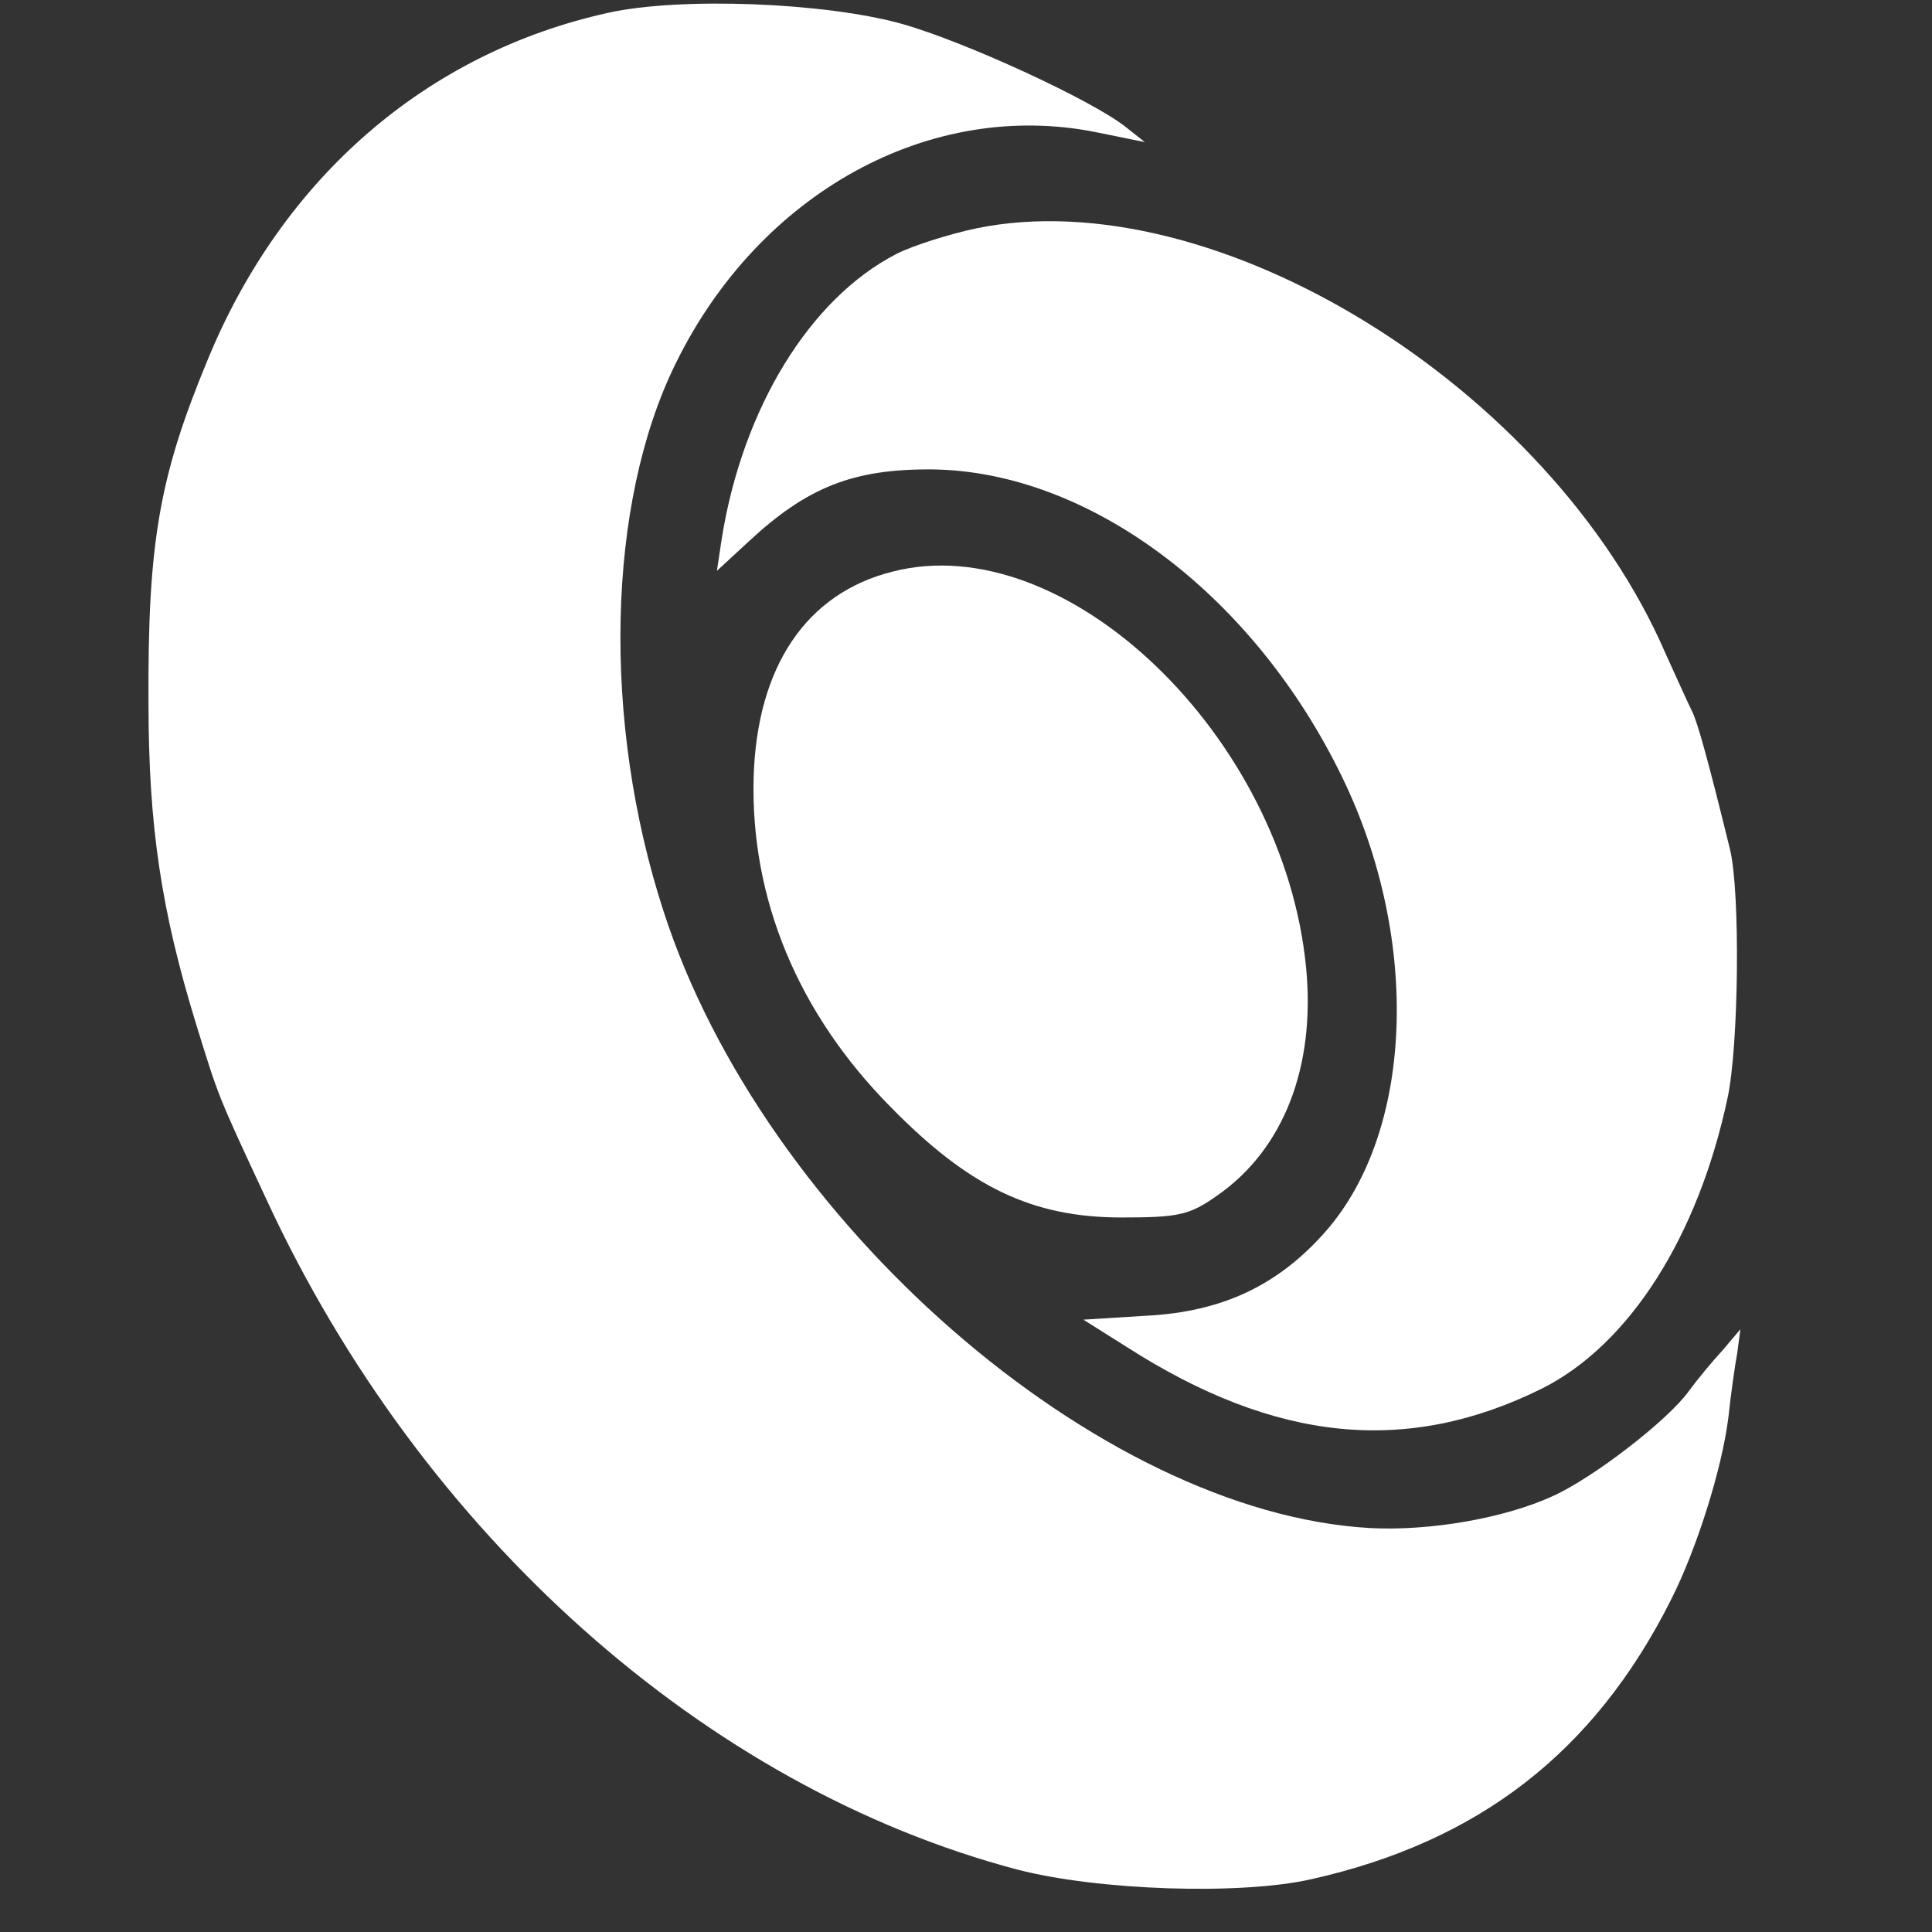 <?xml version="1.0" standalone="no"?>
<!DOCTYPE svg PUBLIC "-//W3C//DTD SVG 20010904//EN"
 "http://www.w3.org/TR/2001/REC-SVG-20010904/DTD/svg10.dtd">
<svg version="1.0" xmlns="http://www.w3.org/2000/svg"
 viewBox="0 0 242 242"
 preserveAspectRatio="xMidYMid meet">

<rect x="0" y="0" width="242" height="242" fill="#333333" stroke="none"/>

<g transform="translate(0,237) scale(0.1,-0.1)"
fill="#FFFFFF" stroke="none">
<path d="M762 2354 c-227 -50 -408 -206 -502 -435 -61 -147 -75 -230 -74 -429
0 -155 16 -261 60 -404 28 -90 25 -84 88 -219 194 -419 550 -736 941 -839 101
-26 278 -32 367 -12 210 47 355 159 451 350 32 63 64 164 72 229 3 28 8 64 11
80 l4 30 -22 -26 c-13 -14 -32 -37 -43 -52 -26 -36 -119 -108 -170 -131 -61
-28 -155 -44 -229 -40 -340 19 -760 385 -885 773 -77 237 -71 510 15 685 105
215 320 333 529 290 l59 -12 -24 19 c-43 34 -202 107 -280 129 -96 27 -278 34
-368 14z"/>
<path d="M1223 2084 c-33 -7 -78 -21 -100 -32 -109 -56 -193 -194 -219 -357
l-6 -40 39 36 c74 69 132 92 232 91 193 -3 395 -152 507 -375 104 -205 97
-452 -16 -580 -59 -67 -129 -100 -223 -105 l-80 -5 54 -34 c187 -120 352 -136
521 -52 109 55 195 190 232 364 14 66 16 257 3 311 -27 110 -41 161 -48 174
-4 8 -19 41 -33 72 -145 334 -565 593 -863 532z"/>
<path d="M1118 1654 c-108 -27 -170 -119 -174 -258 -4 -151 55 -295 172 -413
98 -100 177 -138 289 -138 71 0 85 3 119 27 84 58 124 162 112 286 -28 290
-301 552 -518 496z"/>
</g>
</svg>
